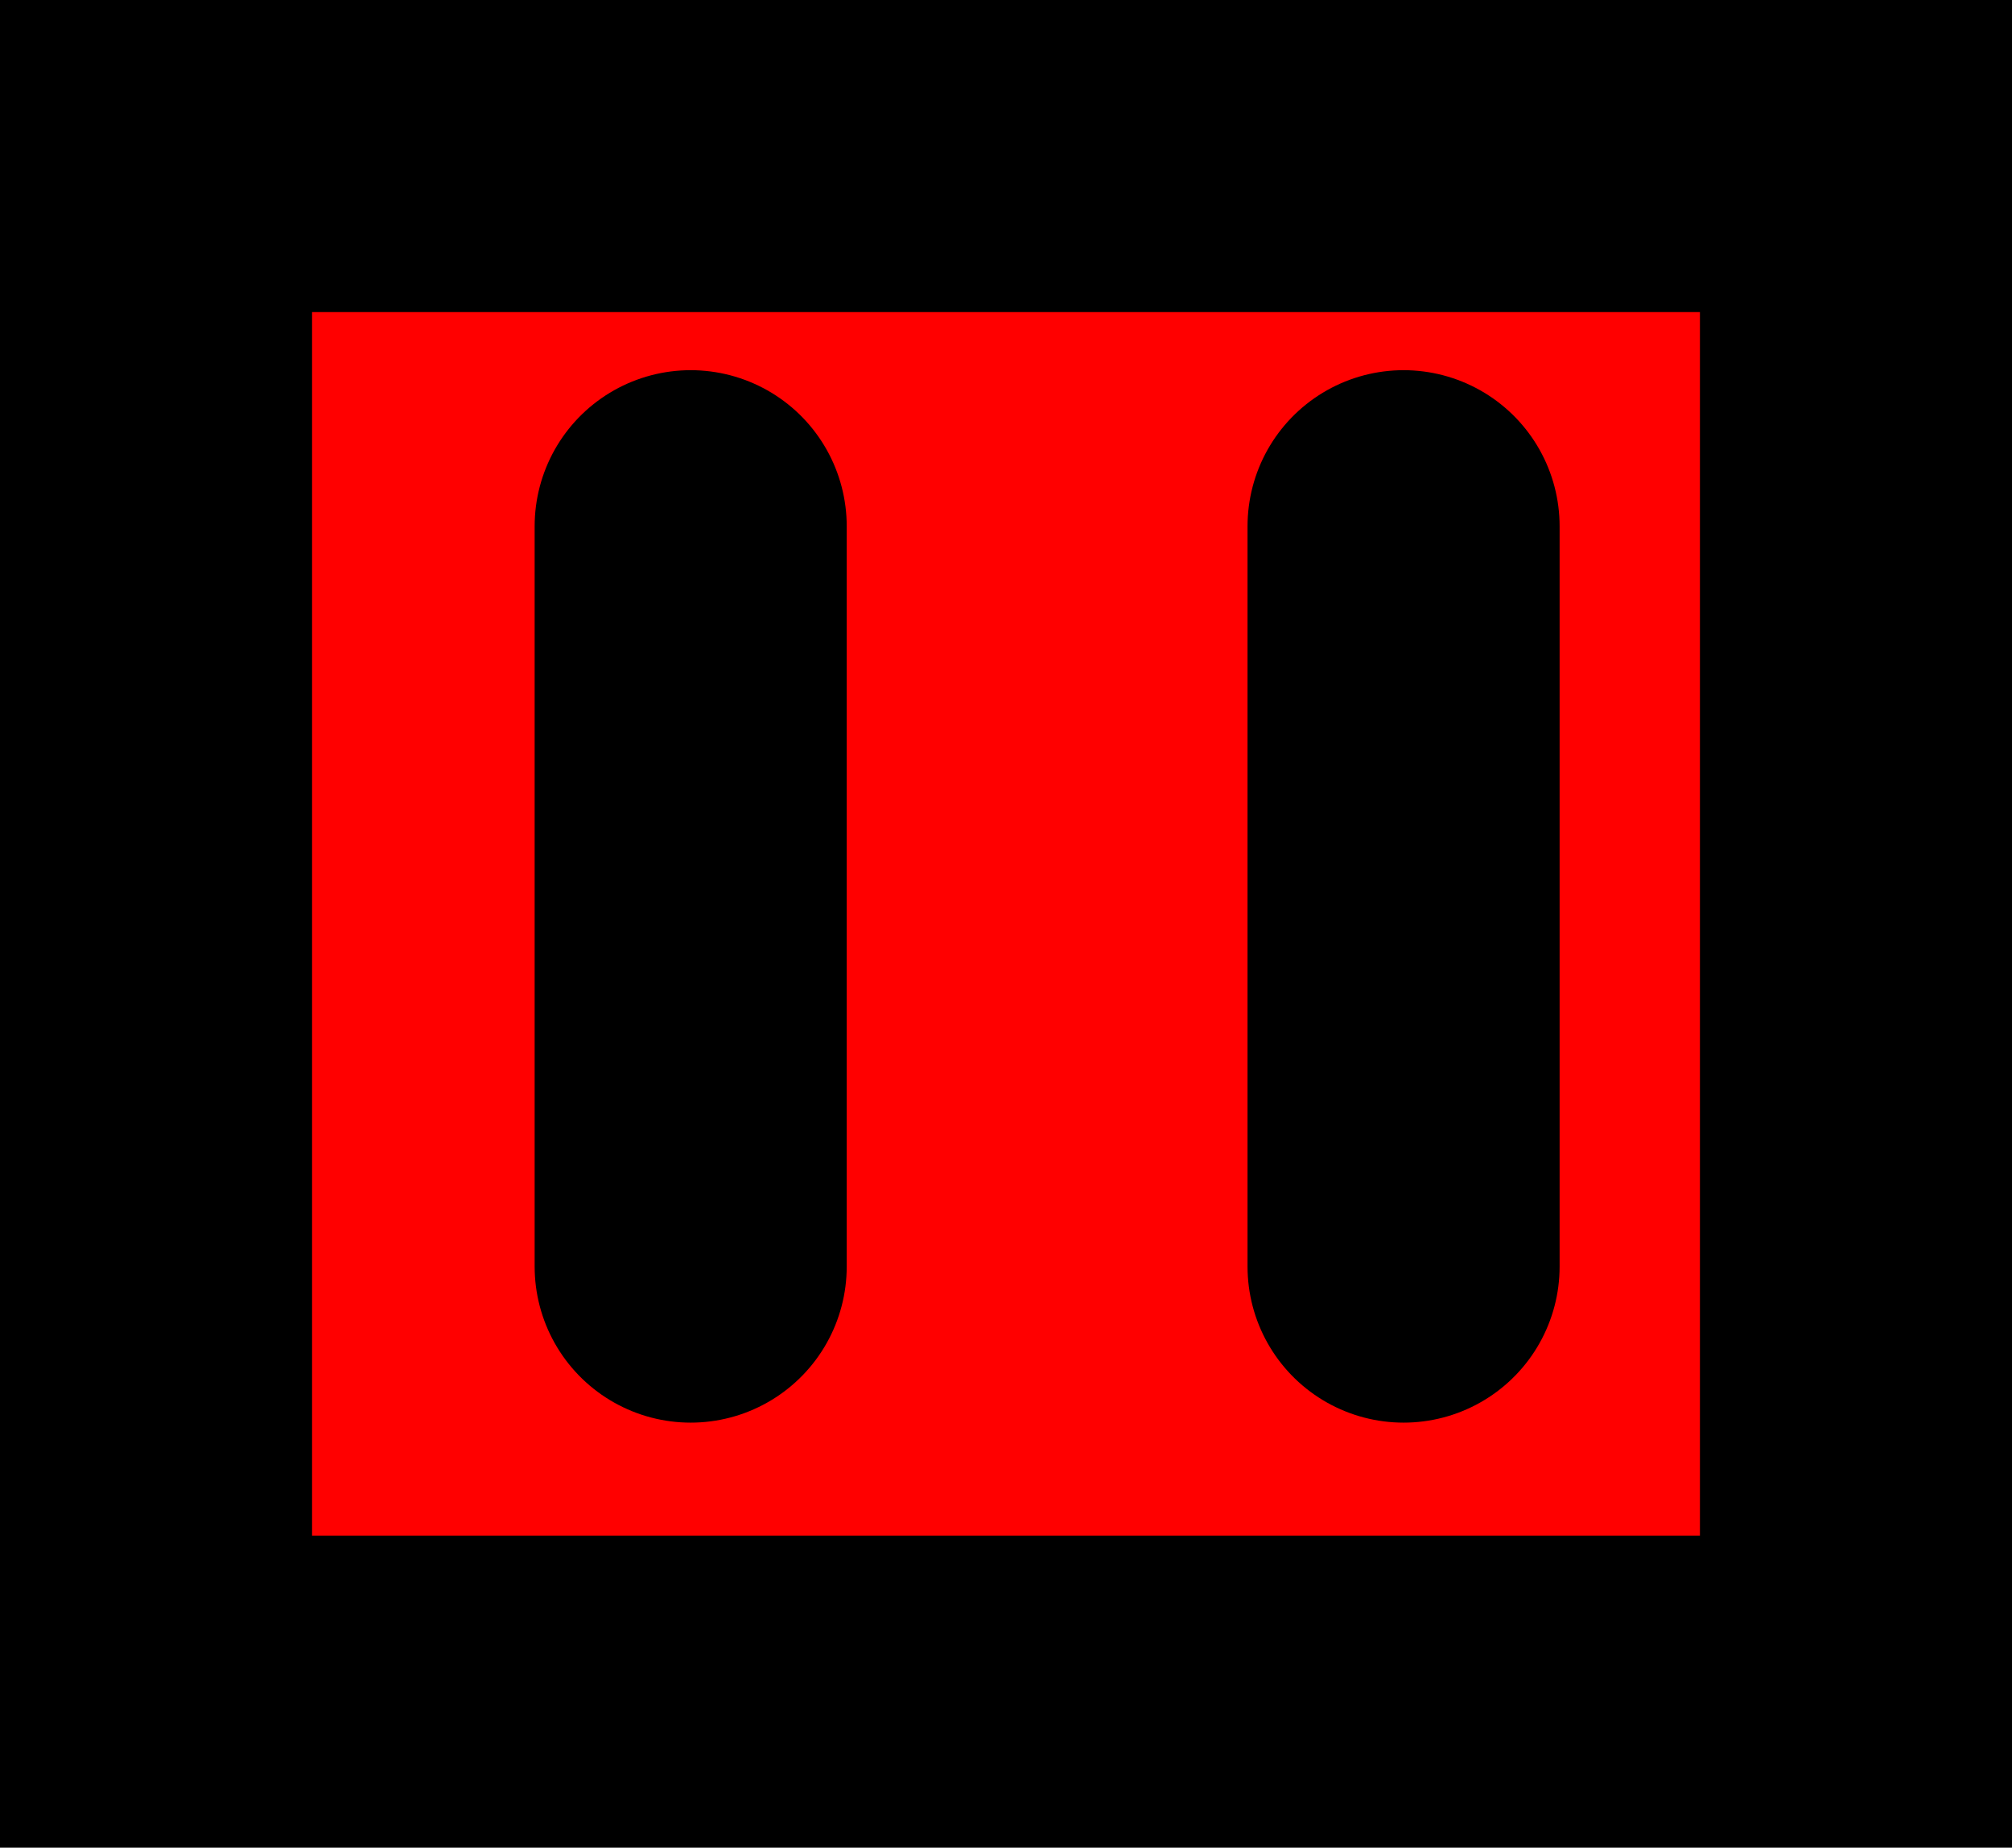 <svg version="1.1" xmlns="http://www.w3.org/2000/svg" xmlns:xlink="http://www.w3.org/1999/xlink" width="61.25" height="56.242" viewBox="0,0,61.25,56.242"><g transform="translate(-415.375,-67.879)"><g data-paper-data="{&quot;isPaintingLayer&quot;:true}" fill-rule="nonzero" stroke="#000000" stroke-width="9.5" stroke-linejoin="miter" stroke-miterlimit="10" stroke-dasharray="" stroke-dashoffset="0" style="mix-blend-mode: normal"><path d="M420.125,119.371v-46.742h51.75v46.742z" fill="#ff0000" stroke-linecap="butt"/><path d="M436.401,106.433v-22.536" fill="none" stroke-linecap="round"/><path d="M458.103,106.433v-22.536" fill="none" stroke-linecap="round"/></g></g></svg>